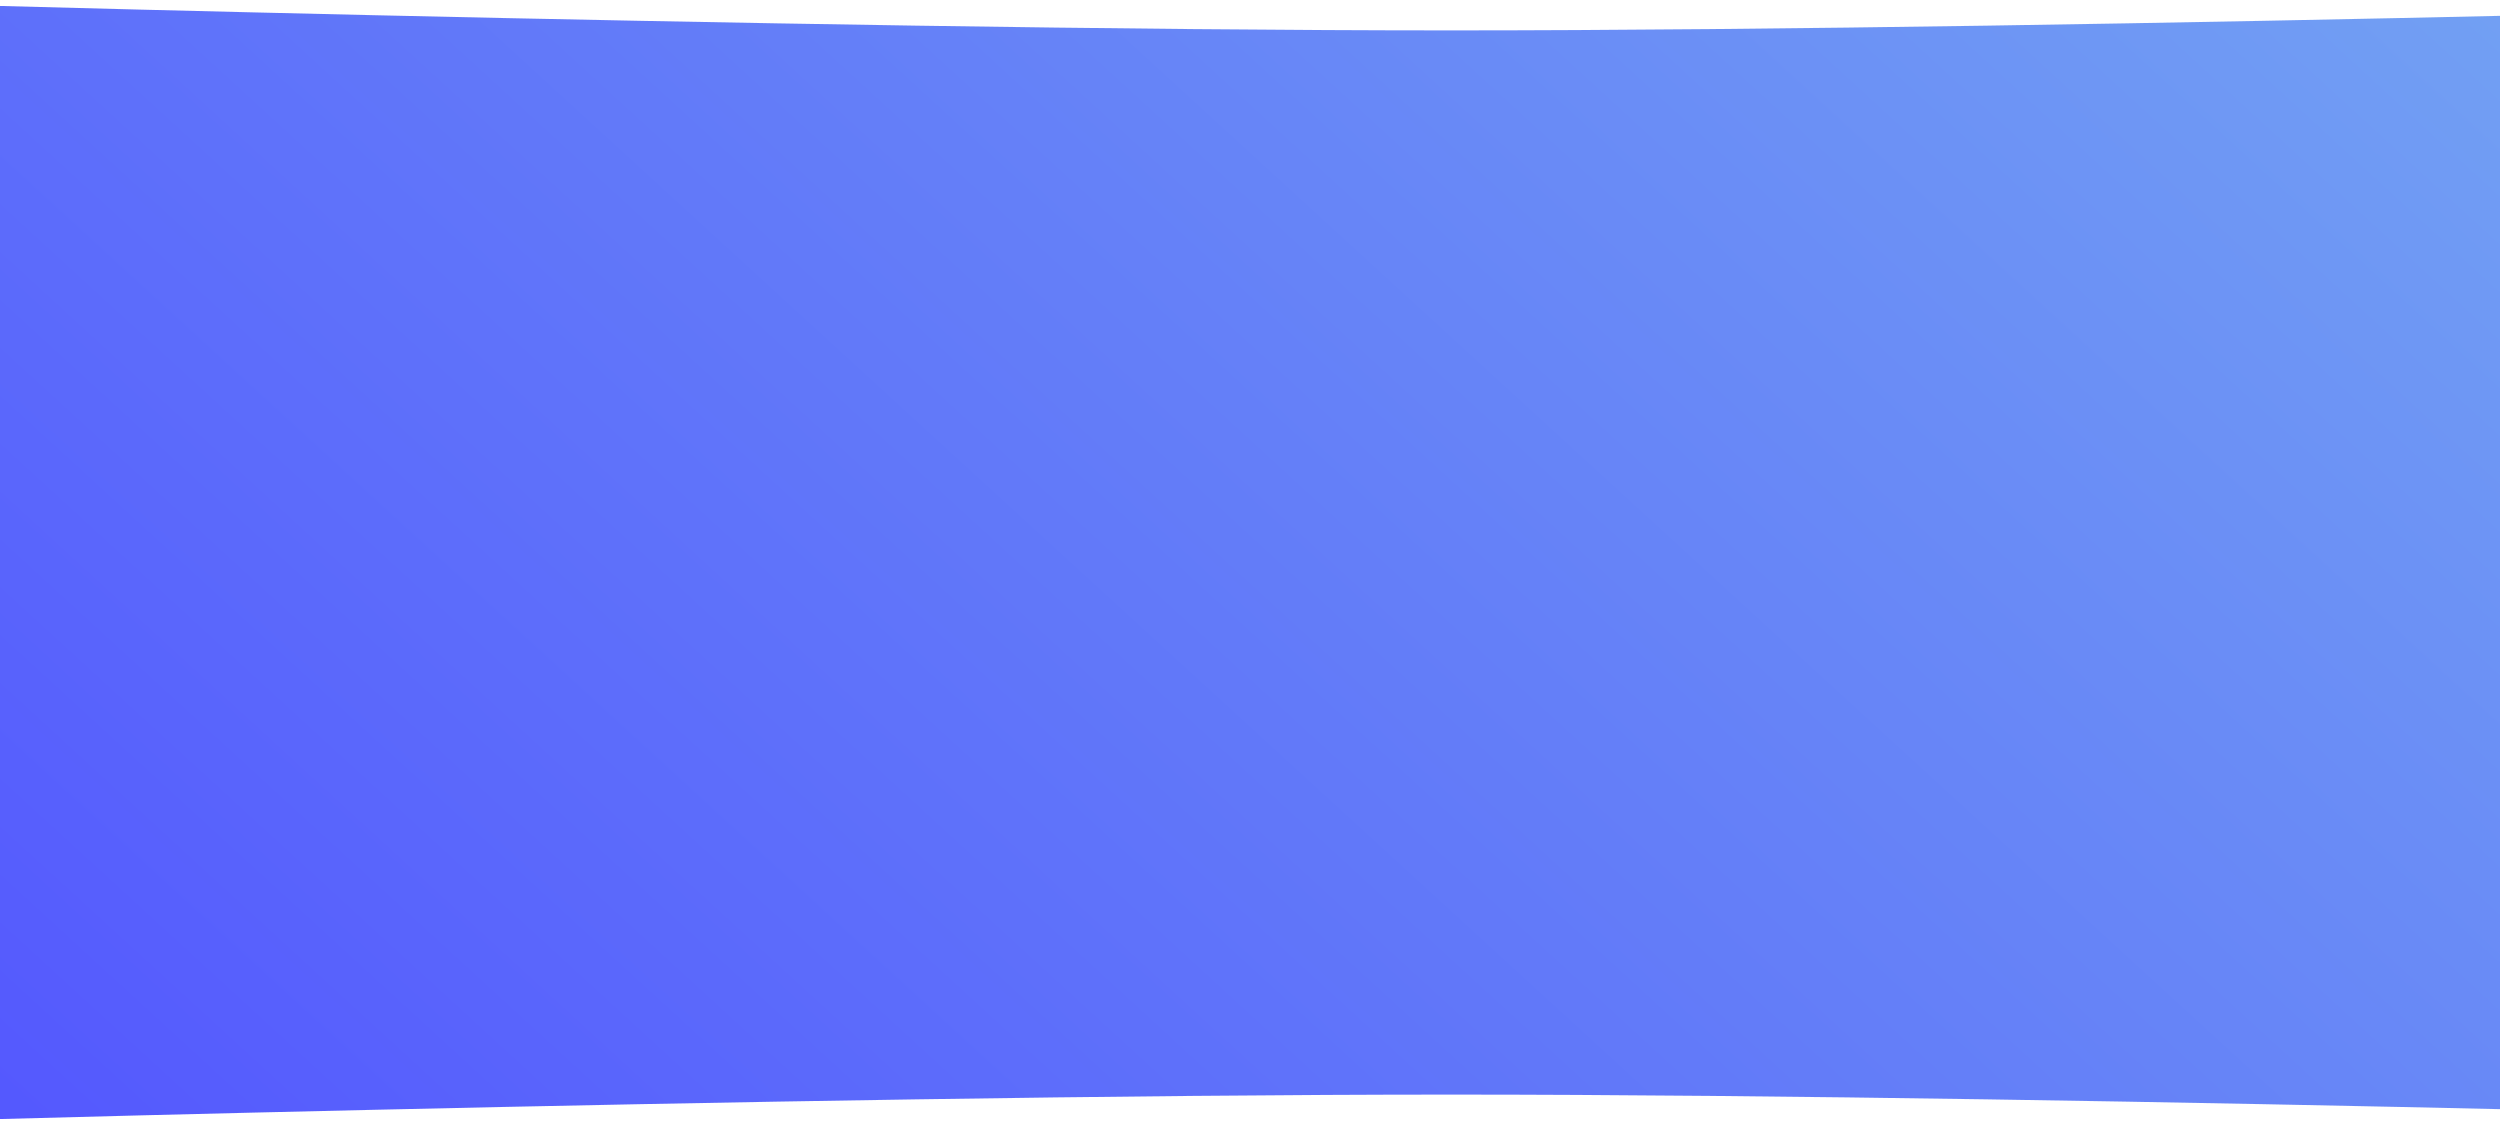 <svg width="1440" height="648" viewBox="0 0 1440 648" fill="none" xmlns="http://www.w3.org/2000/svg">
<path d="M-124 0C-124 0 460.914 17.514 836 17.514C1211.09 17.514 1796 0 1796 0V648C1796 648 1211.09 630.487 836 630.487C460.914 630.487 -124 648 -124 648L-124 0Z" fill="url(#paint0_linear_314_68)"/>
<defs>
<linearGradient id="paint0_linear_314_68" x1="1796" y1="-15.429" x2="545.981" y2="1348.61" gradientUnits="userSpaceOnUse">
<stop stop-color="#77ACF1"/>
<stop offset="1" stop-color="#5151FF"/>
</linearGradient>
</defs>
</svg>
